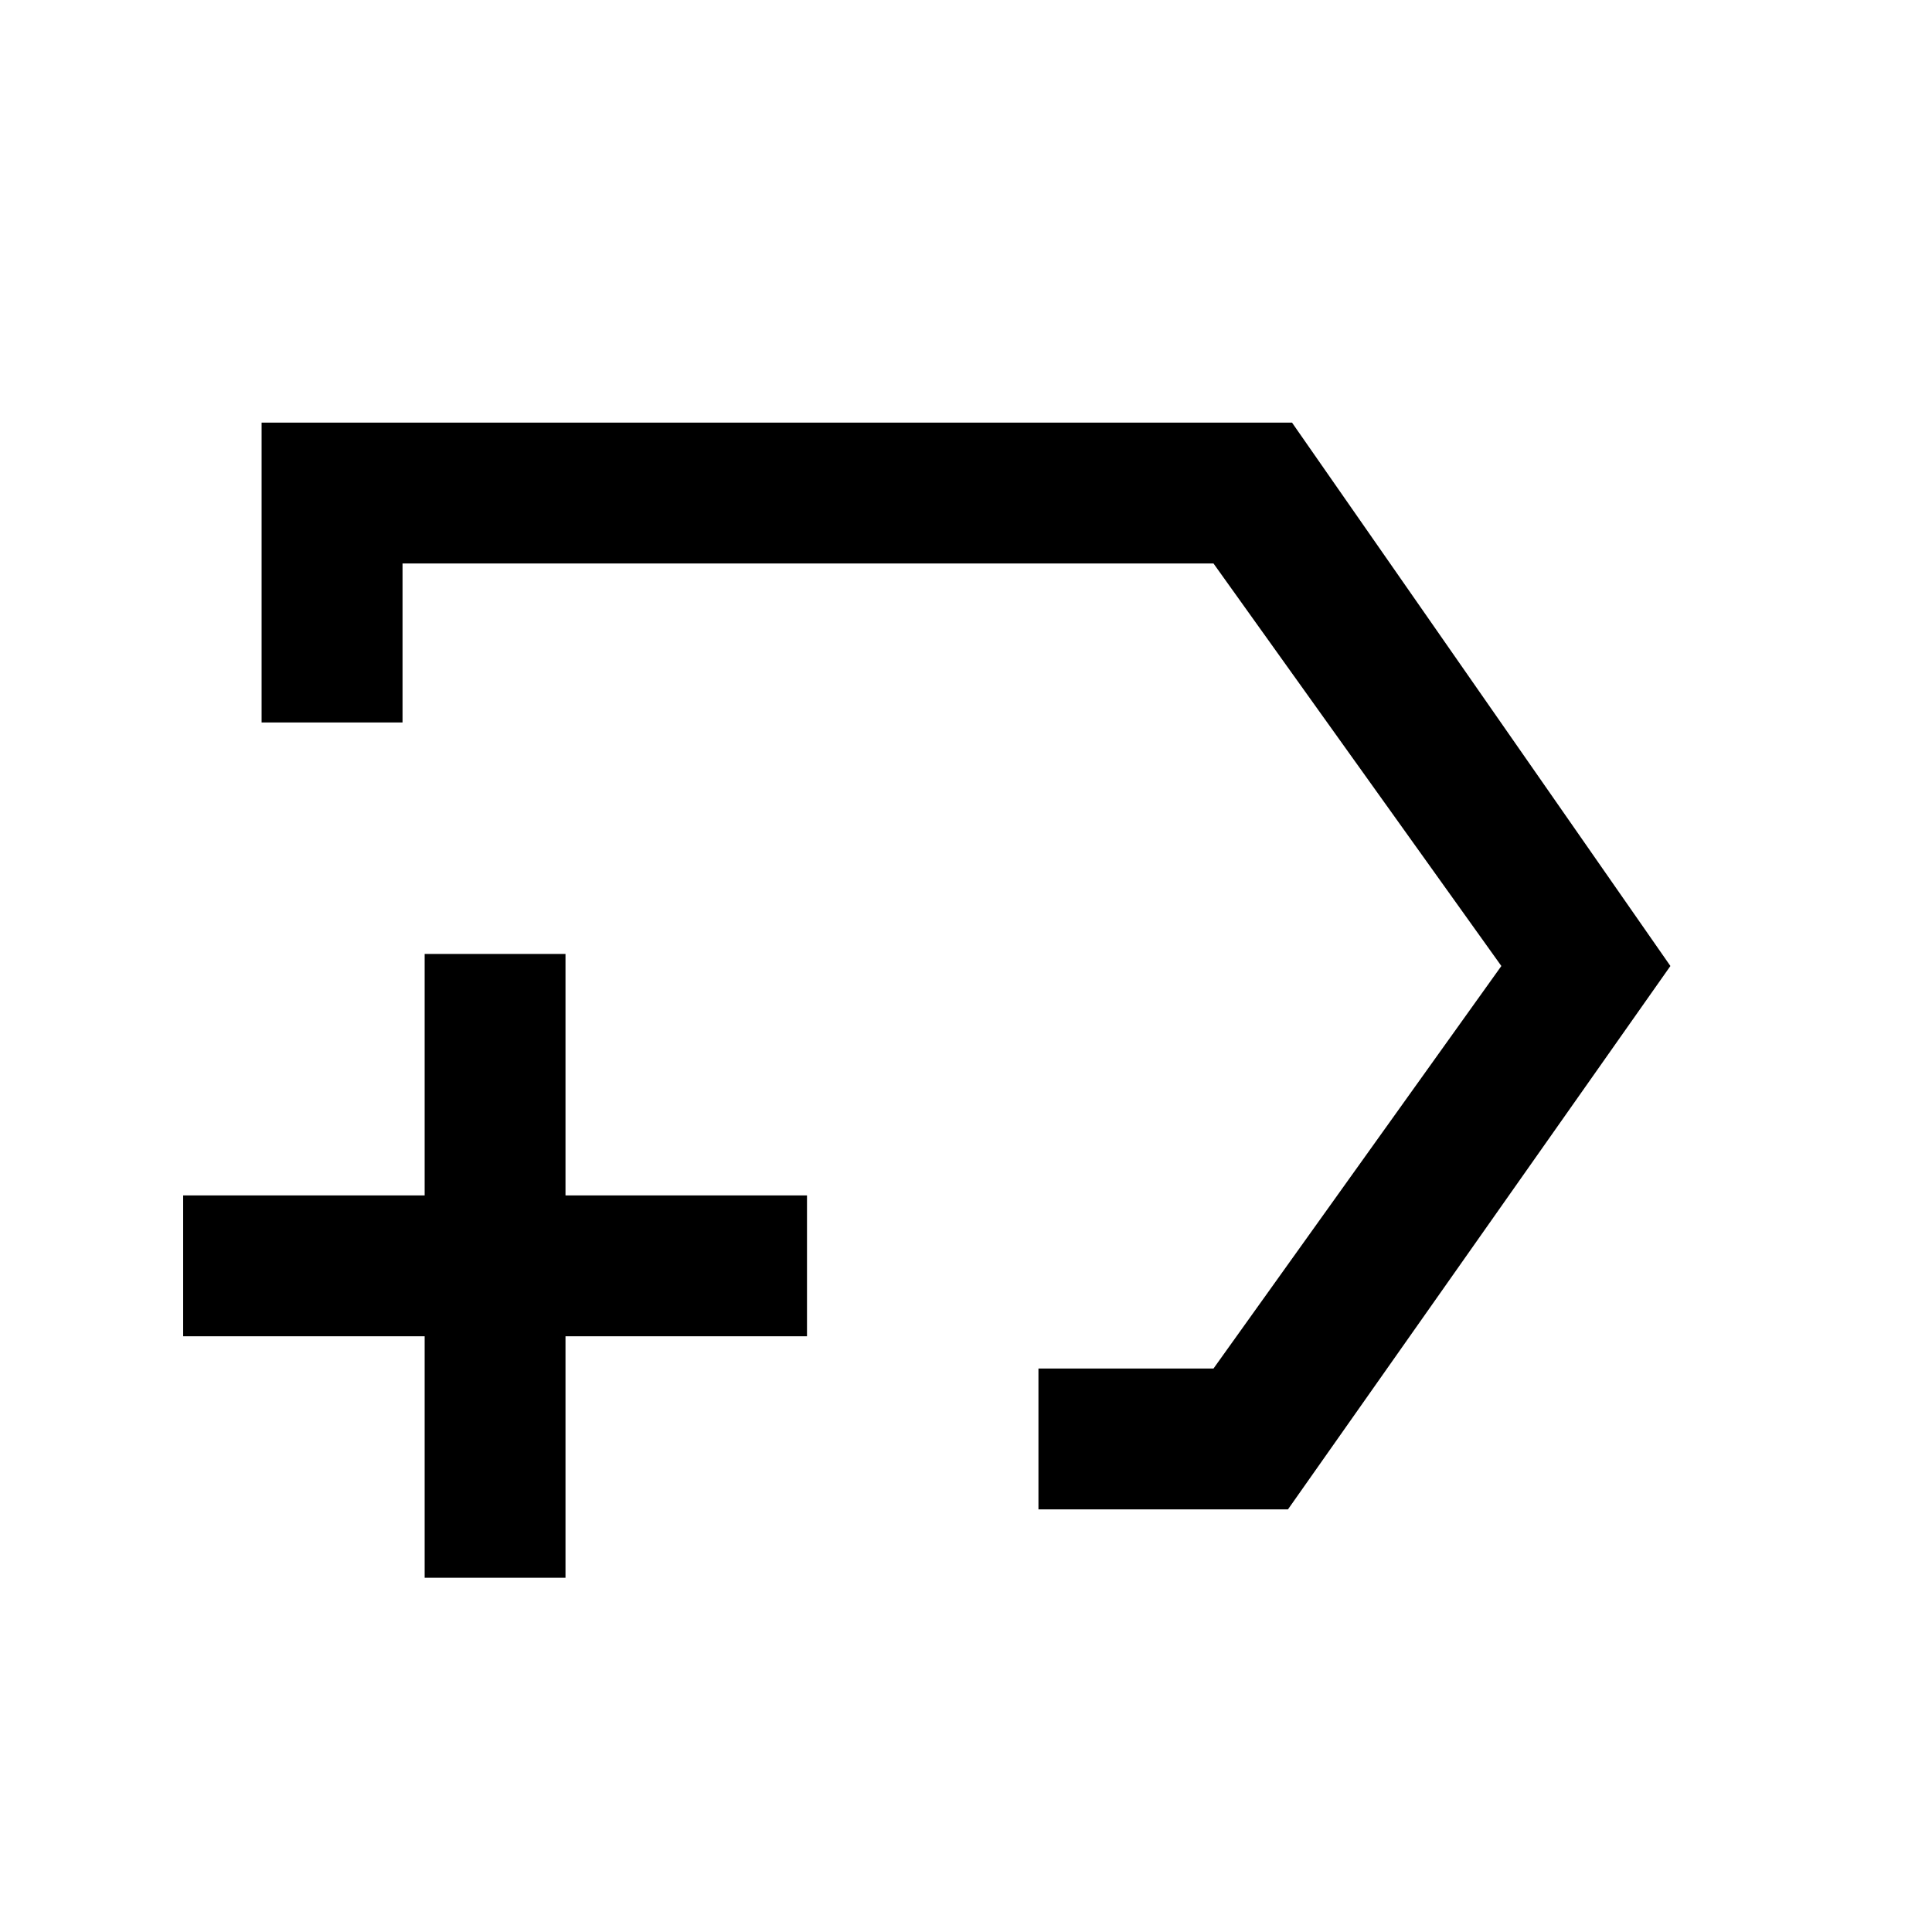 <svg xmlns="http://www.w3.org/2000/svg" height="20" width="20"><path d="M10.75 15.625V14.167H12.562L15.542 10L12.562 5.833H4.167V7.479H2.708V4.375H13.375L17.292 10L13.333 15.625ZM9.854 10ZM4.396 16.333V13.833H1.896V12.375H4.396V9.875H5.854V12.375H8.354V13.833H5.854V16.333Z"/></svg>